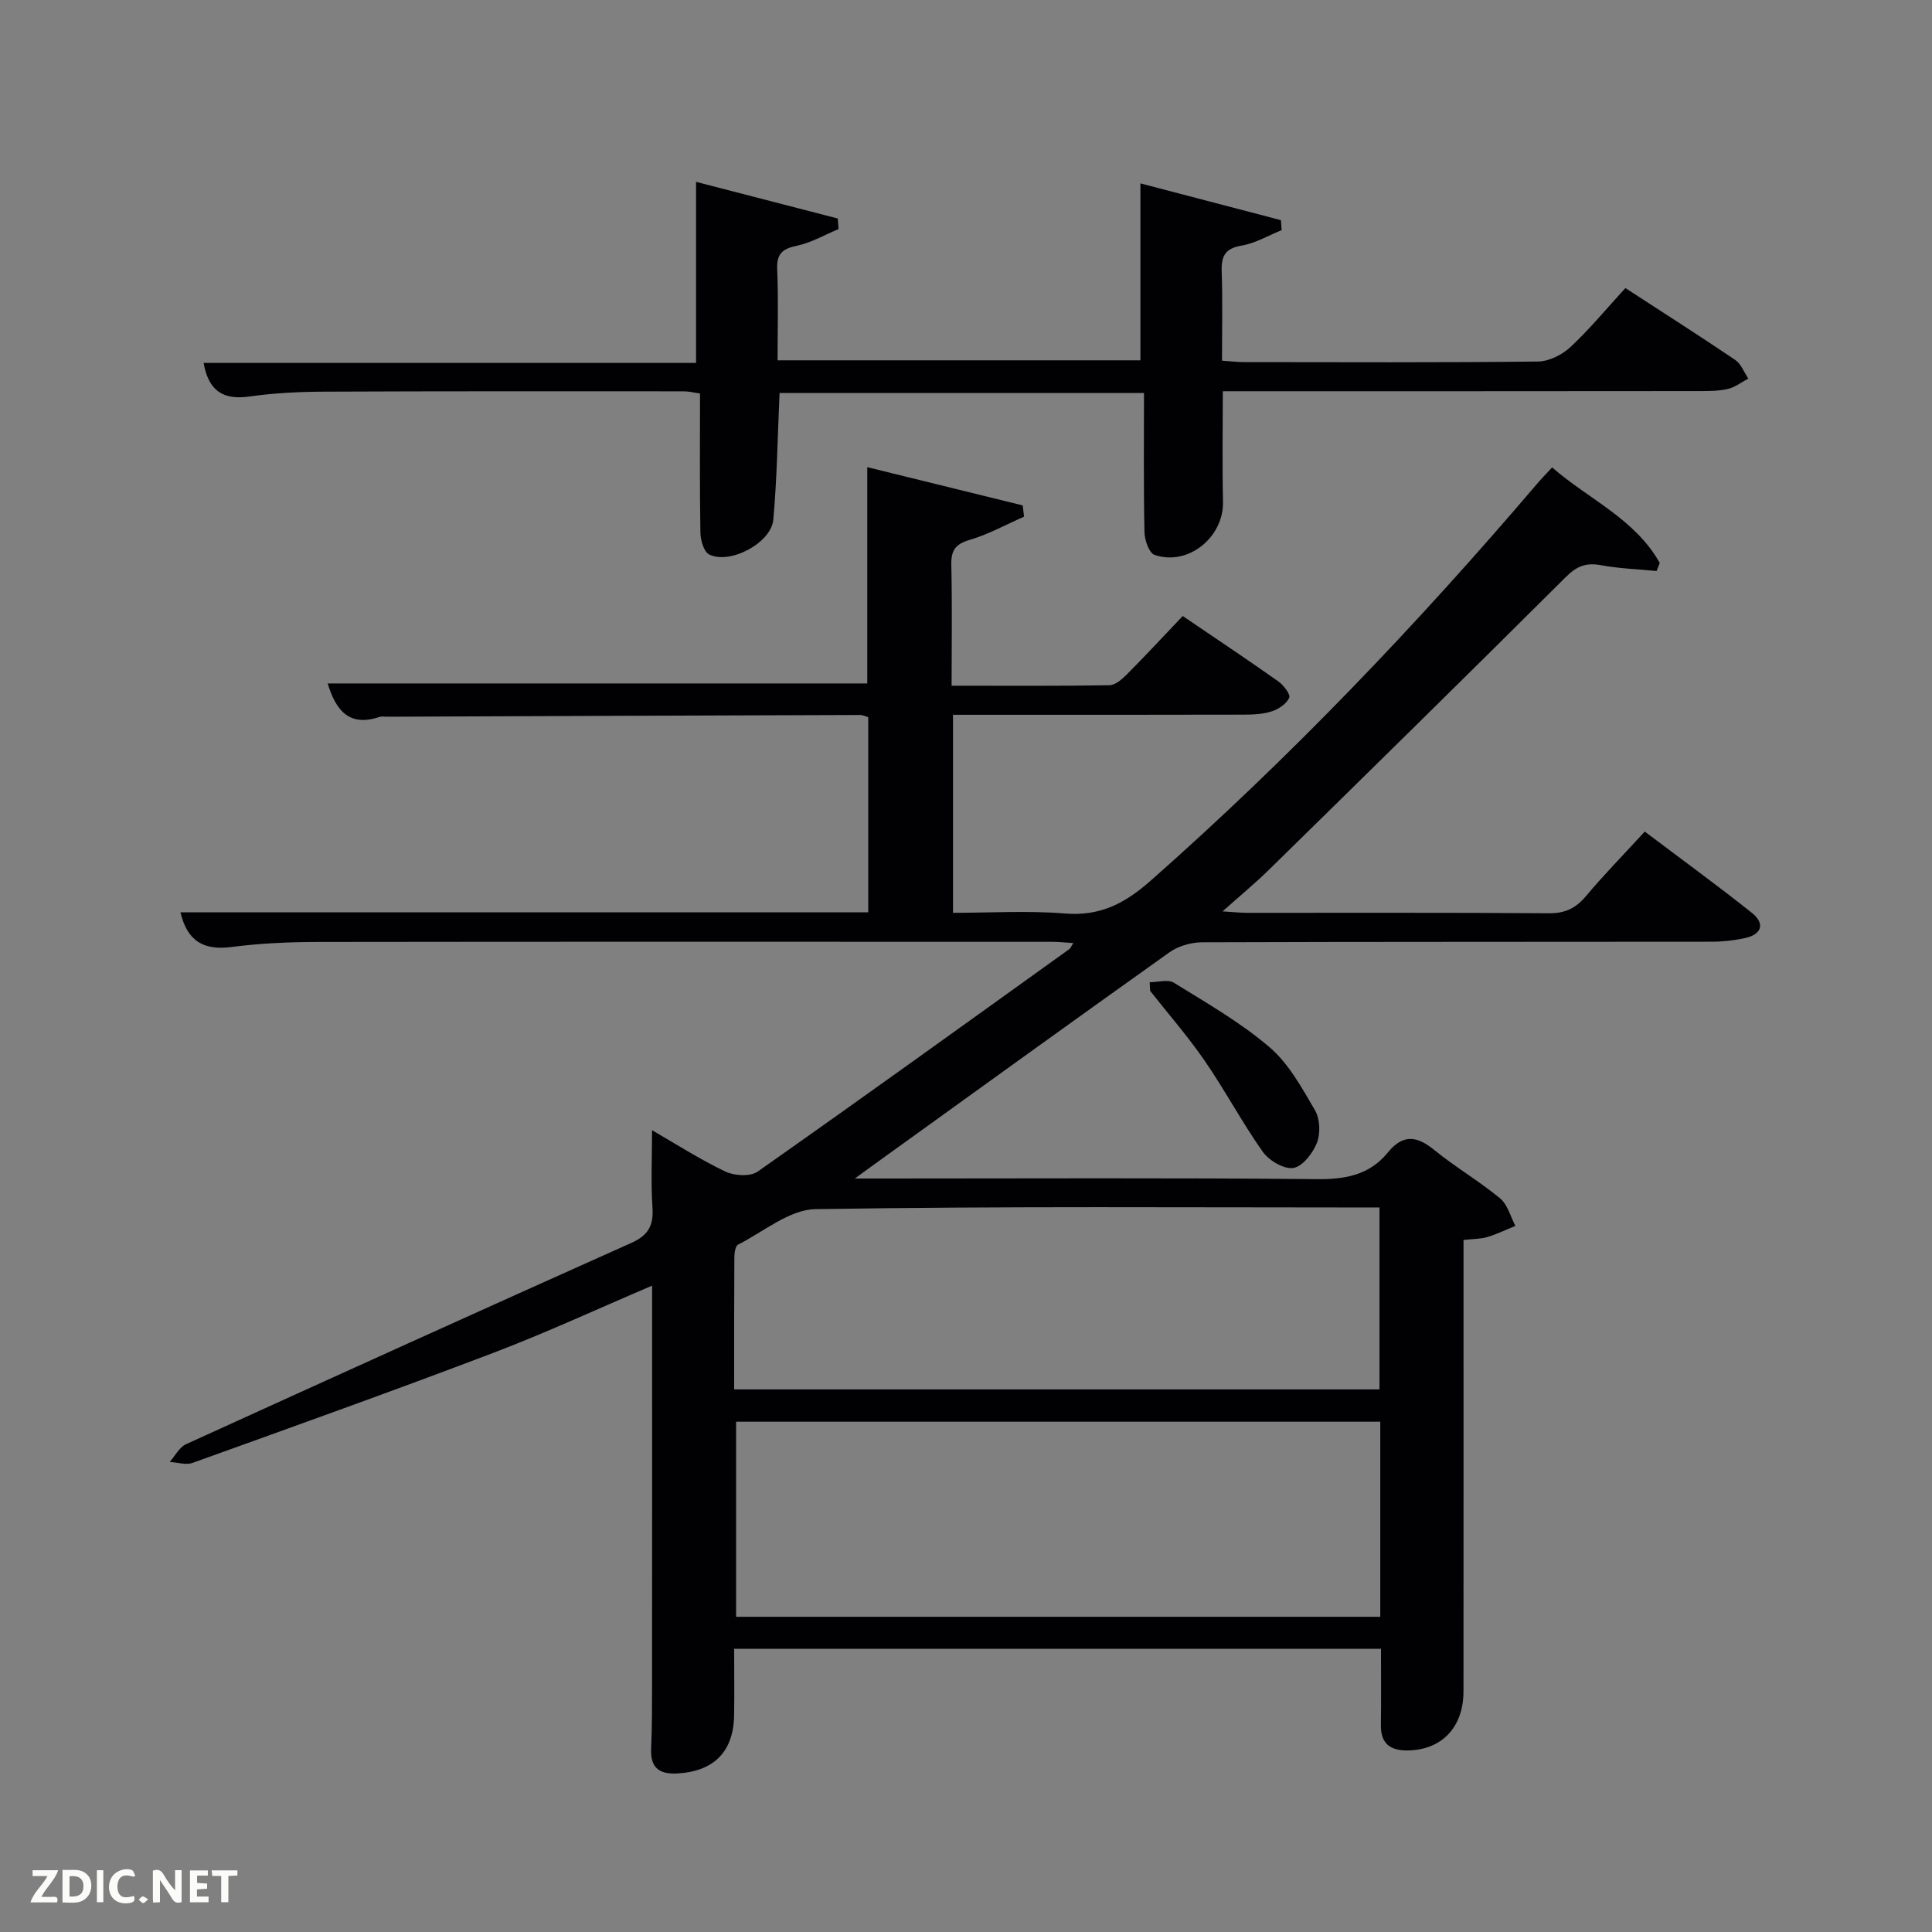 <svg enable-background="new 0 0 400 400" viewBox="0 0 400 400" xmlns="http://www.w3.org/2000/svg"><rect x="0" y="0" width="400" height="400" fill="#808080" stroke="none"/><path d="m152 341.36c0 4.85.06 9.33-.01 13.81-.13 7.52-4.21 11.57-11.7 12-3.76.21-5.65-1.11-5.48-5.1.19-4.49.19-9 .19-13.49.02-25.5.01-50.99.01-76.49 0-1.79 0-3.58 0-5.91-11.33 4.83-22 9.78-32.97 13.95-20.62 7.84-41.4 15.27-62.16 22.74-1.38.5-3.15-.1-4.74-.19 1.11-1.25 1.98-3.03 3.37-3.67 30.69-13.99 61.42-27.9 92.2-41.68 3.42-1.53 4.63-3.51 4.38-7.23-.35-5.27-.09-10.57-.09-16.1 4.77 2.75 9.8 5.98 15.14 8.54 1.87.9 5.18 1.11 6.72.03 21.63-15.2 43.08-30.67 64.55-46.08.24-.17.35-.52.8-1.24-1.63-.1-3.02-.26-4.41-.26-50.66-.01-101.32-.04-151.98.03-5.98.01-12 .28-17.92 1.05-5.75.74-9.14-1.23-10.54-7.19h142.4c0-13.63 0-26.89 0-40.4-.53-.14-1.13-.46-1.73-.45-32.66.1-65.32.23-97.97.36-.5 0-1.04-.11-1.49.04-6.34 2.13-9.05-1.42-10.73-6.93h111.72c0-14.55 0-29.27 0-44.78 10.71 2.64 21.44 5.28 32.18 7.92.09.78.19 1.55.28 2.33-3.75 1.64-7.38 3.67-11.27 4.81-3.01.88-3.86 2.23-3.79 5.21.19 8.13.06 16.27.06 24.98 11.14 0 21.91.08 32.68-.1 1.23-.02 2.63-1.27 3.63-2.27 3.87-3.89 7.6-7.92 11.54-12.06 6.95 4.72 13.42 9.03 19.77 13.52 1.1.78 2.58 2.7 2.28 3.4-.54 1.25-2.18 2.35-3.59 2.81-1.84.6-3.91.69-5.88.69-18.16.05-36.33.03-54.49.03-1.79 0-3.59 0-5.65 0v41c7.66 0 15.45-.49 23.15.14 7.24.59 12.35-2.02 17.69-6.72 28.79-25.39 55.2-53.05 80.07-82.23.86-1.01 1.79-1.96 3.13-3.41 7.53 6.58 17.19 10.66 22.29 19.8-.22.55-.44 1.1-.67 1.65-3.83-.38-7.72-.5-11.49-1.2-3.07-.57-5.02.17-7.29 2.44-20.4 20.33-40.96 40.5-61.52 60.67-2.82 2.76-5.88 5.28-9.55 8.56 2.29.14 3.68.3 5.07.3 20.83.02 41.66-.07 62.49.09 3.35.03 5.56-1.03 7.67-3.54 3.73-4.45 7.82-8.61 12.18-13.37 7.48 5.64 14.96 11.08 22.18 16.83 2.74 2.18 2.11 4.44-1.42 5.22-2.25.49-4.6.75-6.9.75-35.16.05-70.32-.01-105.49.12-2.29.01-4.95.77-6.8 2.09-20.87 14.85-41.62 29.87-62.41 44.84-.52.38-1.04.76-2.7 1.98h6.27c29.83 0 59.66-.16 89.49.13 5.89.06 10.83-.91 14.58-5.51 3.11-3.82 5.98-3.5 9.59-.55 4.38 3.56 9.31 6.45 13.66 10.04 1.56 1.29 2.15 3.77 3.17 5.7-1.93.78-3.81 1.7-5.79 2.3-1.39.42-2.92.38-4.95.61v5.49c0 29.33.01 58.66-.01 87.99-.01 7.41-4.5 12.09-11.47 12.21-3.64.06-5.68-1.35-5.63-5.24.07-5.15.02-10.3.02-15.8-44.55-.01-88.93-.01-133.92-.01zm133.77-47.01c-44.77 0-89.14 0-133.37 0v40.39h133.37c0-13.52 0-26.78 0-40.39zm-133.77-6.69h133.61c0-12.72 0-25.1 0-37.66-39.18 0-77.98-.29-116.77.34-5.4.09-10.75 4.67-16.03 7.35-.57.29-.77 1.76-.77 2.68-.06 8.98-.04 17.95-.04 27.29z" fill="#010104"/><path d="m161.4 81.36c-.41 8.99-.52 17.63-1.29 26.21-.43 4.84-8.97 9.37-13.28 7.23-1.11-.55-1.79-2.97-1.82-4.54-.16-9.49-.08-18.98-.08-28.79-1.17-.16-2.26-.45-3.35-.45-24.83-.01-49.67-.04-74.5.07-5.15.02-10.33.28-15.42 1-5.48.78-8.5-1.18-9.5-6.95h101.95c0-12.55 0-24.7 0-37.49 9.49 2.45 19.42 5.02 29.34 7.59.05.73.1 1.46.16 2.19-2.87 1.19-5.64 2.82-8.63 3.45-3 .63-4.21 1.66-4.07 4.87.26 6.15.08 12.31.08 18.85h75.12c0-11.99 0-24.01 0-36.63 9.31 2.44 19.2 5.03 29.09 7.61.05.69.1 1.38.15 2.07-2.76 1.11-5.44 2.72-8.3 3.2-3.47.59-4.22 2.24-4.11 5.39.2 5.98.06 11.98.06 18.43 1.59.11 3.02.29 4.44.3 20.33.02 40.67.11 61-.12 2.28-.03 4.99-1.4 6.71-3 3.99-3.73 7.49-7.98 11.37-12.21 7.75 5.04 15.31 9.86 22.74 14.88 1.22.82 1.82 2.55 2.71 3.86-1.4.74-2.72 1.79-4.22 2.14-1.91.45-3.95.45-5.94.45-32.66.04-65.33.03-98.64.03 0 7.71-.13 15.29.04 22.87.16 7.35-7.2 13.39-14.16 11.02-1.14-.39-2.07-3.07-2.1-4.71-.2-9.48-.1-18.97-.1-28.81-25.14-.01-50.2-.01-75.45-.01z" fill="#010104"/><path d="m238.03 203.36c1.7 0 3.79-.65 5.02.11 6.76 4.19 13.77 8.19 19.78 13.33 3.98 3.4 6.71 8.42 9.42 13.06 1.04 1.78 1.17 4.78.42 6.71-.84 2.16-2.96 4.93-4.89 5.24-1.93.32-5.05-1.53-6.34-3.35-4.29-6.06-7.78-12.69-12-18.81-3.47-5.05-7.53-9.69-11.32-14.51-.04-.59-.06-1.18-.09-1.78z" fill="#010104"/><g fill="#fbfcfa"><path d="m37.59 393.81c-.92.31-1.52.05-2-.78-.7-1.2-1.52-2.34-2.47-3.78v4.59c-.55.03-.95.05-1.41.07-.03-.37-.06-.64-.06-.91 0-1.91 0-3.81 0-5.7 1.13-.41 1.77-.03 2.29.91.62 1.11 1.38 2.14 2.31 3.19v-4.2h1.35v6.61z"/><path d="m12.94 393.88v-6.75c1.9.19 3.93-.54 5.37 1.29.8 1.01.78 2.88.03 3.97-1.37 1.97-3.4 1.51-5.4 1.49m1.45-1.22c2.04.12 2.92-.58 2.89-2.21-.03-1.51-.98-2.19-2.89-2z"/><path d="m11.81 393.87h-5.49c.68-2.18 2.47-3.48 3.51-5.45h-3.08v-1.21h5.29c-.71 2.13-2.44 3.48-3.47 5.51.86 0 1.63.04 2.39-.01.79-.05 1.14.21.85 1.16"/><path d="m39.33 393.86v-6.61h3.7v1.07h-2.22v1.52c.68.04 1.34.09 2.07.13v1.07c-.72.05-1.38.09-2.1.14v1.48h2.4v1.19h-3.85z"/><path d="m27.71 388.56c-1.15-.3-2.46-.61-3.1.64-.37.73-.41 1.93-.06 2.67.63 1.35 1.99.93 3.17.68.35.94-.01 1.32-.93 1.46-1.62.25-3.05-.27-3.76-1.48-.72-1.24-.6-3.03.31-4.17.88-1.11 2.71-1.7 4-1.16.32.13.44.74.65 1.12-.1.08-.19.16-.28.24"/><path d="m49.15 387.24v1.07c-.59.02-1.17.05-1.87.08v5.44h-1.48v-5.44h-1.85c-.05-.4-.08-.73-.13-1.15z"/><path d="m20.06 387.21h1.33v6.62h-1.33z"/><path d="m30.68 393.25c-.49.38-.8.79-1.05.76-.32-.05-.6-.45-.9-.7.26-.24.51-.64.8-.67.29-.04.62.3 1.15.61"/></g></svg>